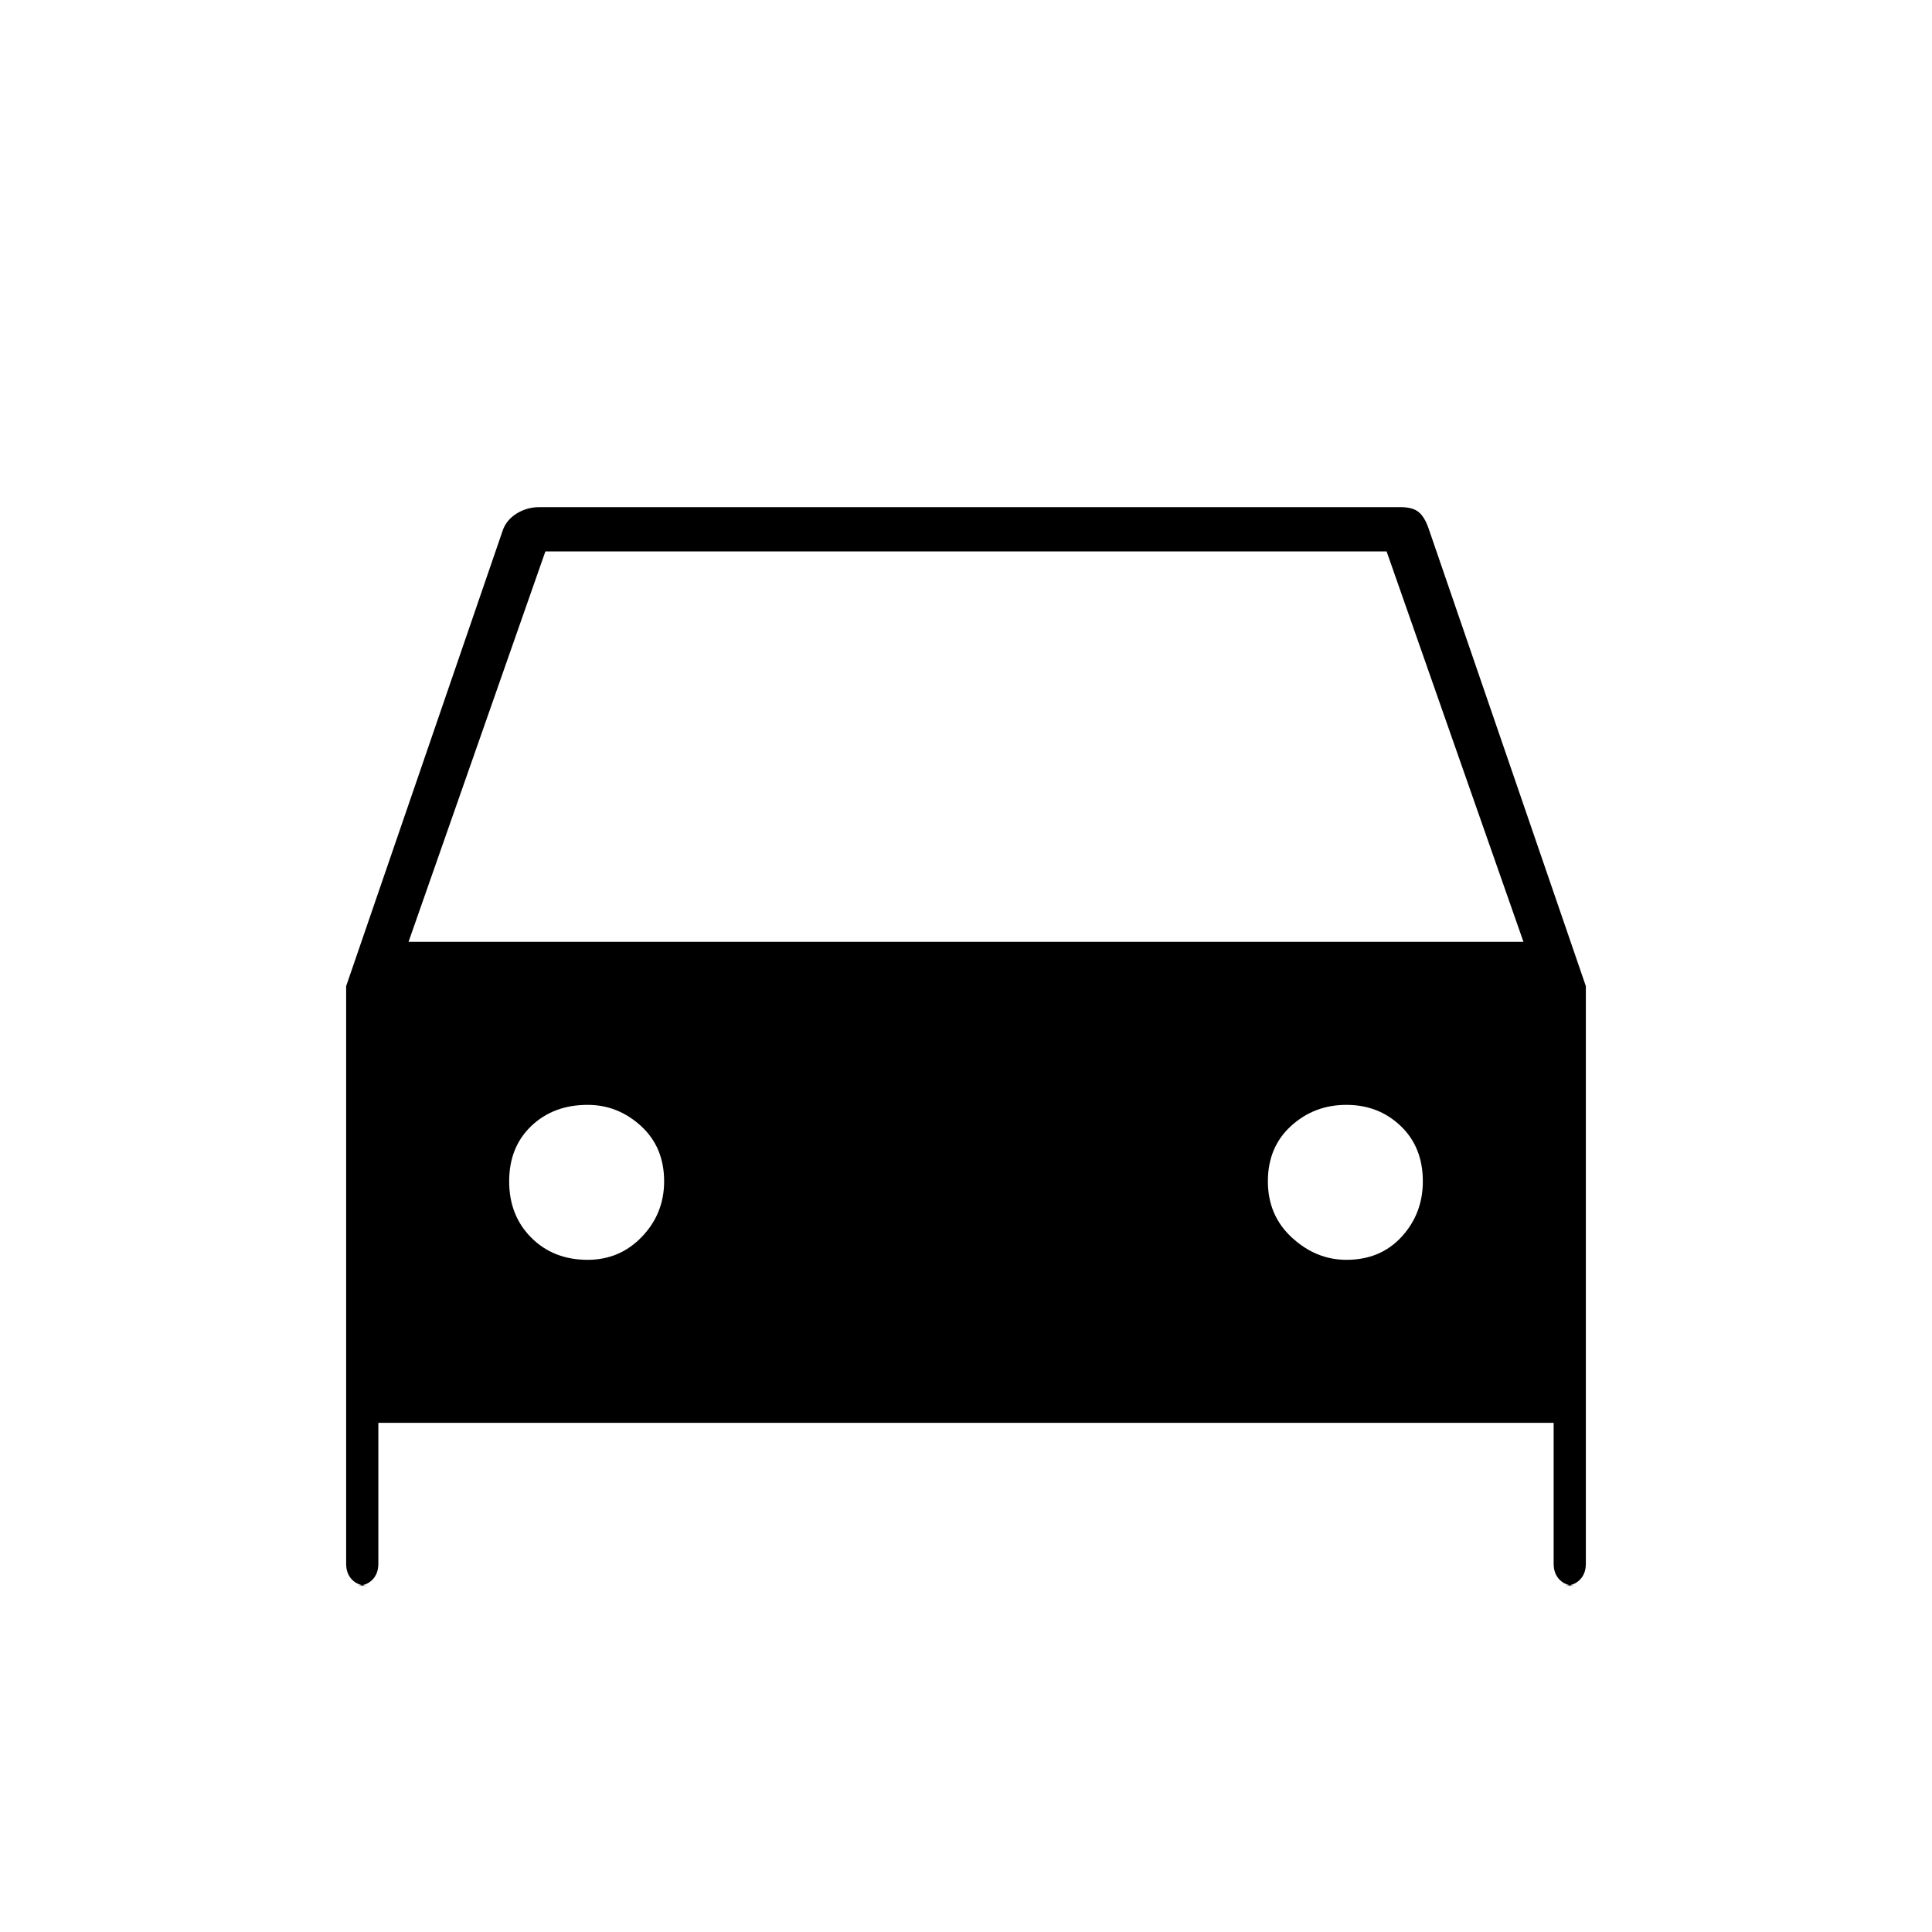 <svg xmlns="http://www.w3.org/2000/svg" height="48" width="48"><path d="M9.4 35.35V38.85Q9.4 39.1 9.25 39.25Q9.1 39.4 8.85 39.4H9.15Q8.9 39.4 8.75 39.25Q8.6 39.1 8.6 38.85V24.5L12.5 13.15Q12.6 12.9 12.85 12.75Q13.1 12.6 13.4 12.6H34.8Q35.1 12.6 35.25 12.725Q35.4 12.85 35.5 13.15L39.4 24.5V38.85Q39.4 39.1 39.25 39.25Q39.1 39.4 38.85 39.4H39.15Q38.9 39.4 38.75 39.25Q38.6 39.1 38.6 38.85V35.35ZM10.15 23.4H37.85L34.45 13.7H13.55ZM14.6 31.3Q15.4 31.3 15.95 30.725Q16.5 30.15 16.5 29.35Q16.5 28.5 15.925 27.975Q15.35 27.45 14.6 27.45Q13.75 27.45 13.2 27.975Q12.65 28.5 12.65 29.35Q12.65 30.2 13.2 30.75Q13.75 31.3 14.6 31.3ZM33.45 31.3Q34.3 31.3 34.825 30.725Q35.35 30.15 35.35 29.35Q35.35 28.5 34.8 27.975Q34.25 27.45 33.45 27.45Q32.65 27.45 32.075 27.975Q31.5 28.5 31.5 29.35Q31.5 30.2 32.1 30.75Q32.7 31.3 33.45 31.3Z"/></svg>